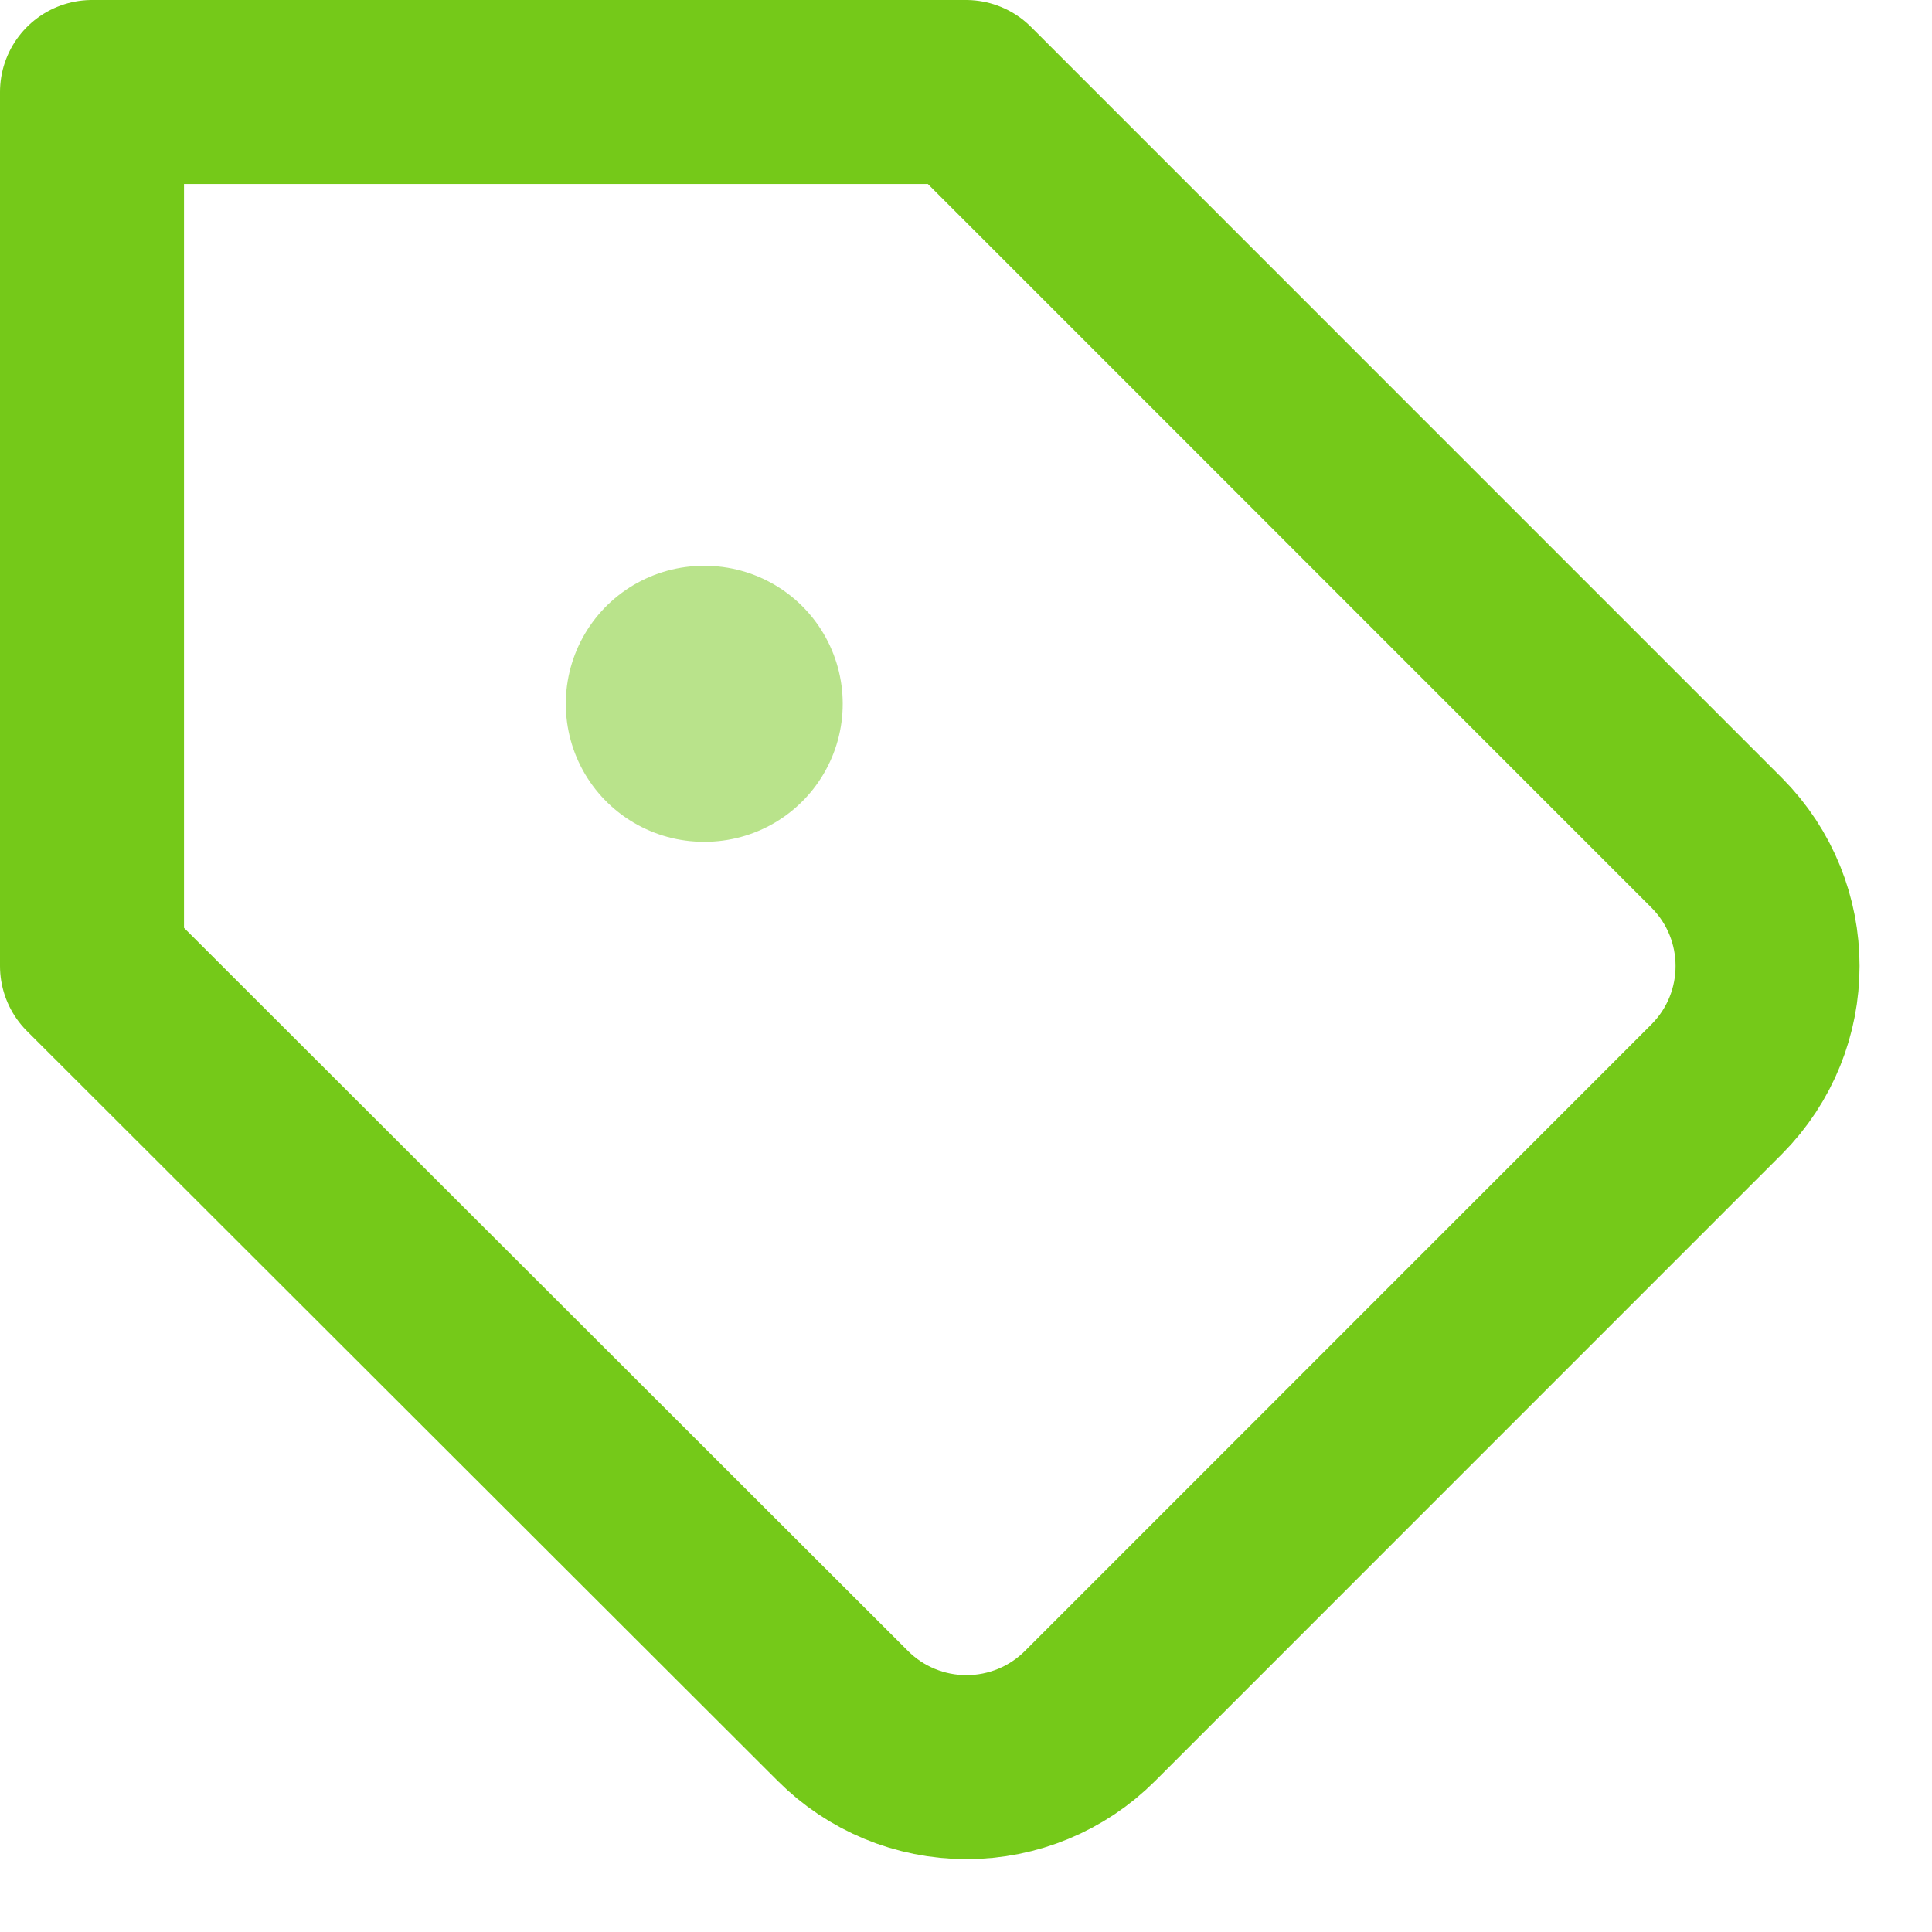 <svg width="21" height="21" viewBox="0 0 21 21" fill="none" xmlns="http://www.w3.org/2000/svg">
<path fill-rule="evenodd" clip-rule="evenodd" d="M18.66 11.839L11.849 18.651C11.493 19.008 11.009 19.208 10.505 19.208C10.001 19.208 9.517 19.008 9.161 18.651L1 10.5V1H10.5L18.66 9.161C19.397 9.902 19.397 11.098 18.66 11.839Z" stroke="#75C919" stroke-width="2" stroke-linecap="round" stroke-linejoin="round"/>
<path opacity="0.5" d="M7.65 7.65H7.66" stroke="#75C919" stroke-width="3" stroke-linecap="round" stroke-linejoin="round"/>
</svg>
